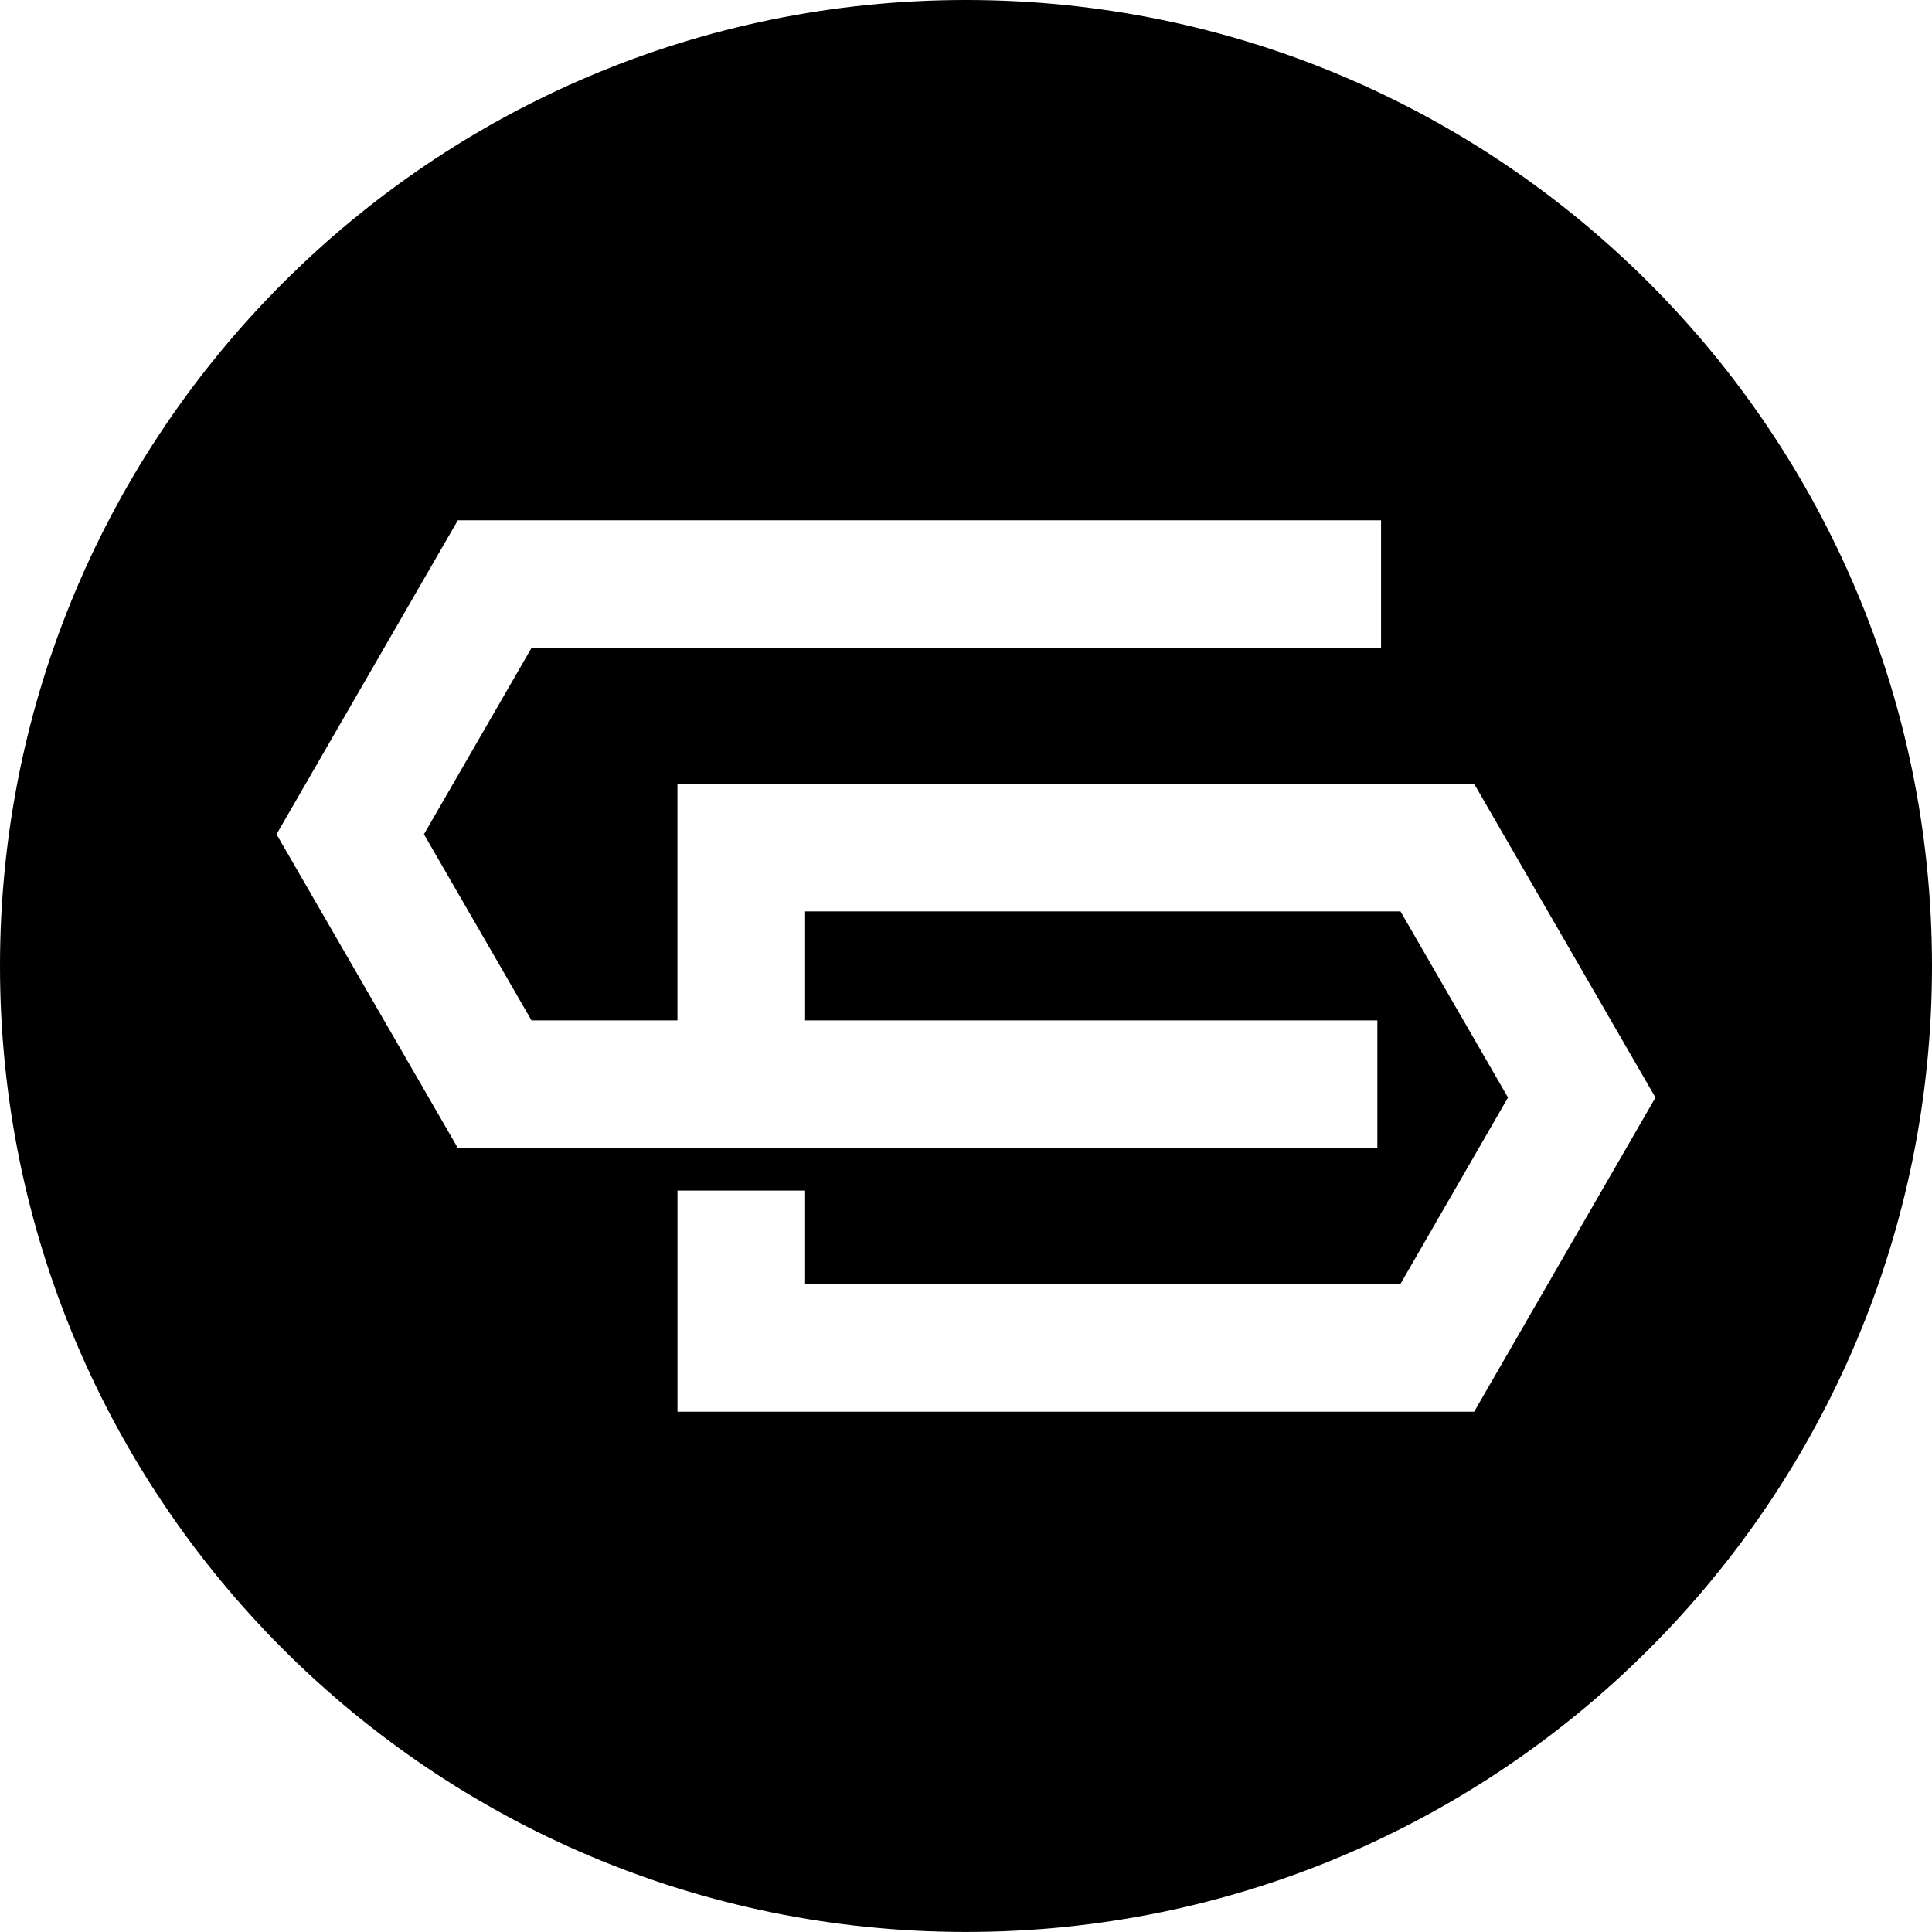 <svg id="Layer_1" data-name="Layer 1" xmlns="http://www.w3.org/2000/svg" viewBox="0 0 375.74 375.74"><title>logo-black</title><path d="M390,160.55c-103.76,0-187.87,84.11-187.87,187.87S286.24,536.28,390,536.28s187.87-84.11,187.87-187.87S493.76,160.55,390,160.55ZM488.83,435.1H333.89v-43h24.82v18.14H474.5L495.41,374,474.5,337.8H358.71V359H470v24.82H291.17L255.91,322.8l35.26-61.06H470.72v24.82H305.5L284.58,322.8,305.5,359h28.38V313H488.83L524.09,374Z" transform="translate(-202.13 -160.55)"/></svg>